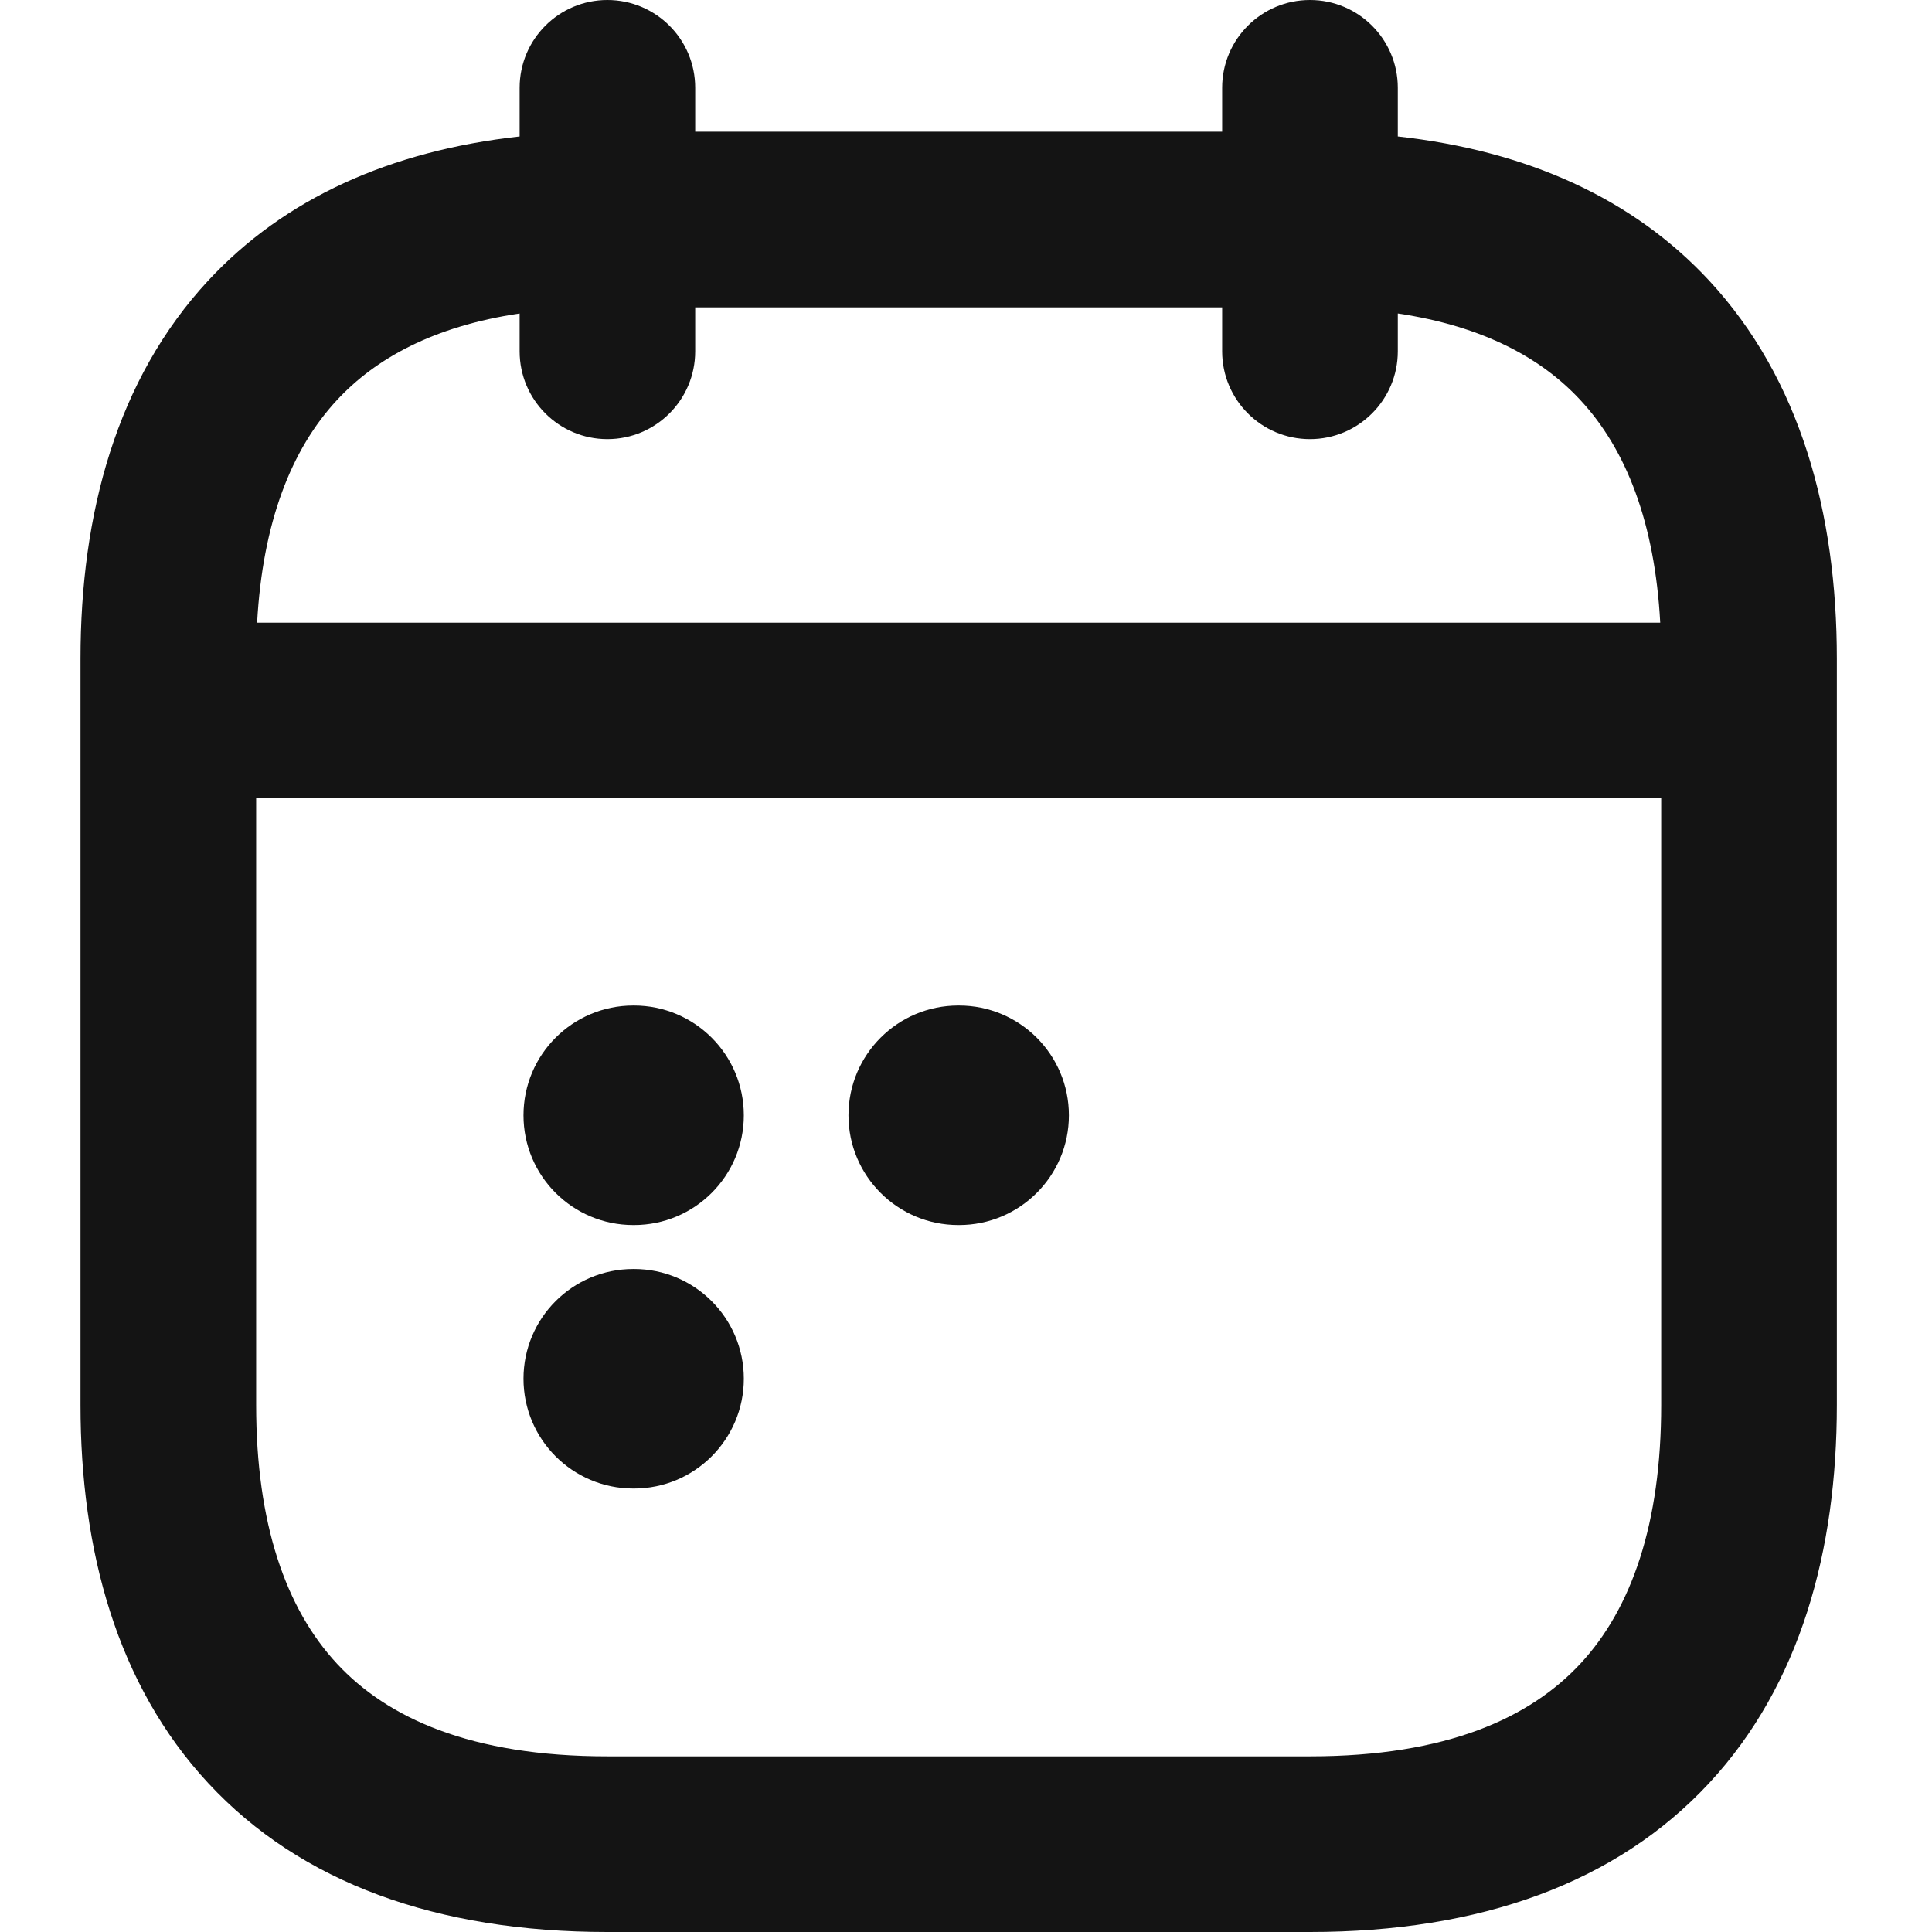 <svg version="1.1" viewBox="0 0 24 24" xmlns="http://www.w3.org/2000/svg" xmlns:xlink="http://www.w3.org/1999/xlink" x="0px" y="0px"  style="fill: transparent;">
<path fill-rule="evenodd" clip-rule="evenodd" d="M7.545 0C8.148 0 8.636 0.488 8.636 1.091V1.636H15.182V1.091C15.182 0.488 15.67 0 16.273 0C16.875 0 17.364 0.488 17.364 1.091V1.695C18.976 1.874 20.286 2.467 21.231 3.485C22.367 4.709 22.818 6.378 22.818 8.182V17.454C22.818 19.258 22.367 20.928 21.231 22.151C20.081 23.39 18.39 24 16.273 24H7.545C5.428 24 3.737 23.39 2.587 22.151C1.451 20.928 1 19.258 1 17.454V8.182C1 6.378 1.451 4.709 2.587 3.485C3.532 2.467 4.843 1.874 6.455 1.695V1.091C6.455 0.488 6.943 0 7.545 0ZM6.455 3.894C5.381 4.054 4.663 4.456 4.186 4.97C3.616 5.583 3.262 6.496 3.194 7.735H20.624C20.557 6.496 20.202 5.583 19.632 4.97C19.156 4.456 18.437 4.054 17.364 3.894V4.364C17.364 4.966 16.875 5.455 16.273 5.455C15.67 5.455 15.182 4.966 15.182 4.364V3.818H8.636V4.364C8.636 4.966 8.148 5.455 7.545 5.455C6.943 5.455 6.455 4.966 6.455 4.364V3.894ZM20.636 9.916H3.182V17.454C3.182 18.924 3.549 19.981 4.186 20.667C4.809 21.338 5.844 21.818 7.545 21.818H16.273C17.974 21.818 19.009 21.338 19.632 20.667C20.269 19.981 20.636 18.924 20.636 17.454V9.916Z" fill="#141414"/>
<path fill-rule="evenodd" clip-rule="evenodd" d="M6.503 13.855C6.503 13.101 7.113 12.491 7.867 12.491H7.876C8.629 12.491 9.24 13.101 9.24 13.855C9.24 14.608 8.629 15.218 7.876 15.218H7.867C7.113 15.218 6.503 14.608 6.503 13.855ZM10.54 13.855C10.54 13.101 11.151 12.491 11.904 12.491H11.914C12.667 12.491 13.278 13.101 13.278 13.855C13.278 14.608 12.667 15.218 11.914 15.218H11.904C11.151 15.218 10.54 14.608 10.54 13.855ZM6.503 17.127C6.503 16.374 7.113 15.764 7.867 15.764H7.876C8.629 15.764 9.24 16.374 9.24 17.127C9.24 17.88 8.629 18.491 7.876 18.491H7.867C7.113 18.491 6.503 17.88 6.503 17.127Z" fill="#141414"/>
</svg>
